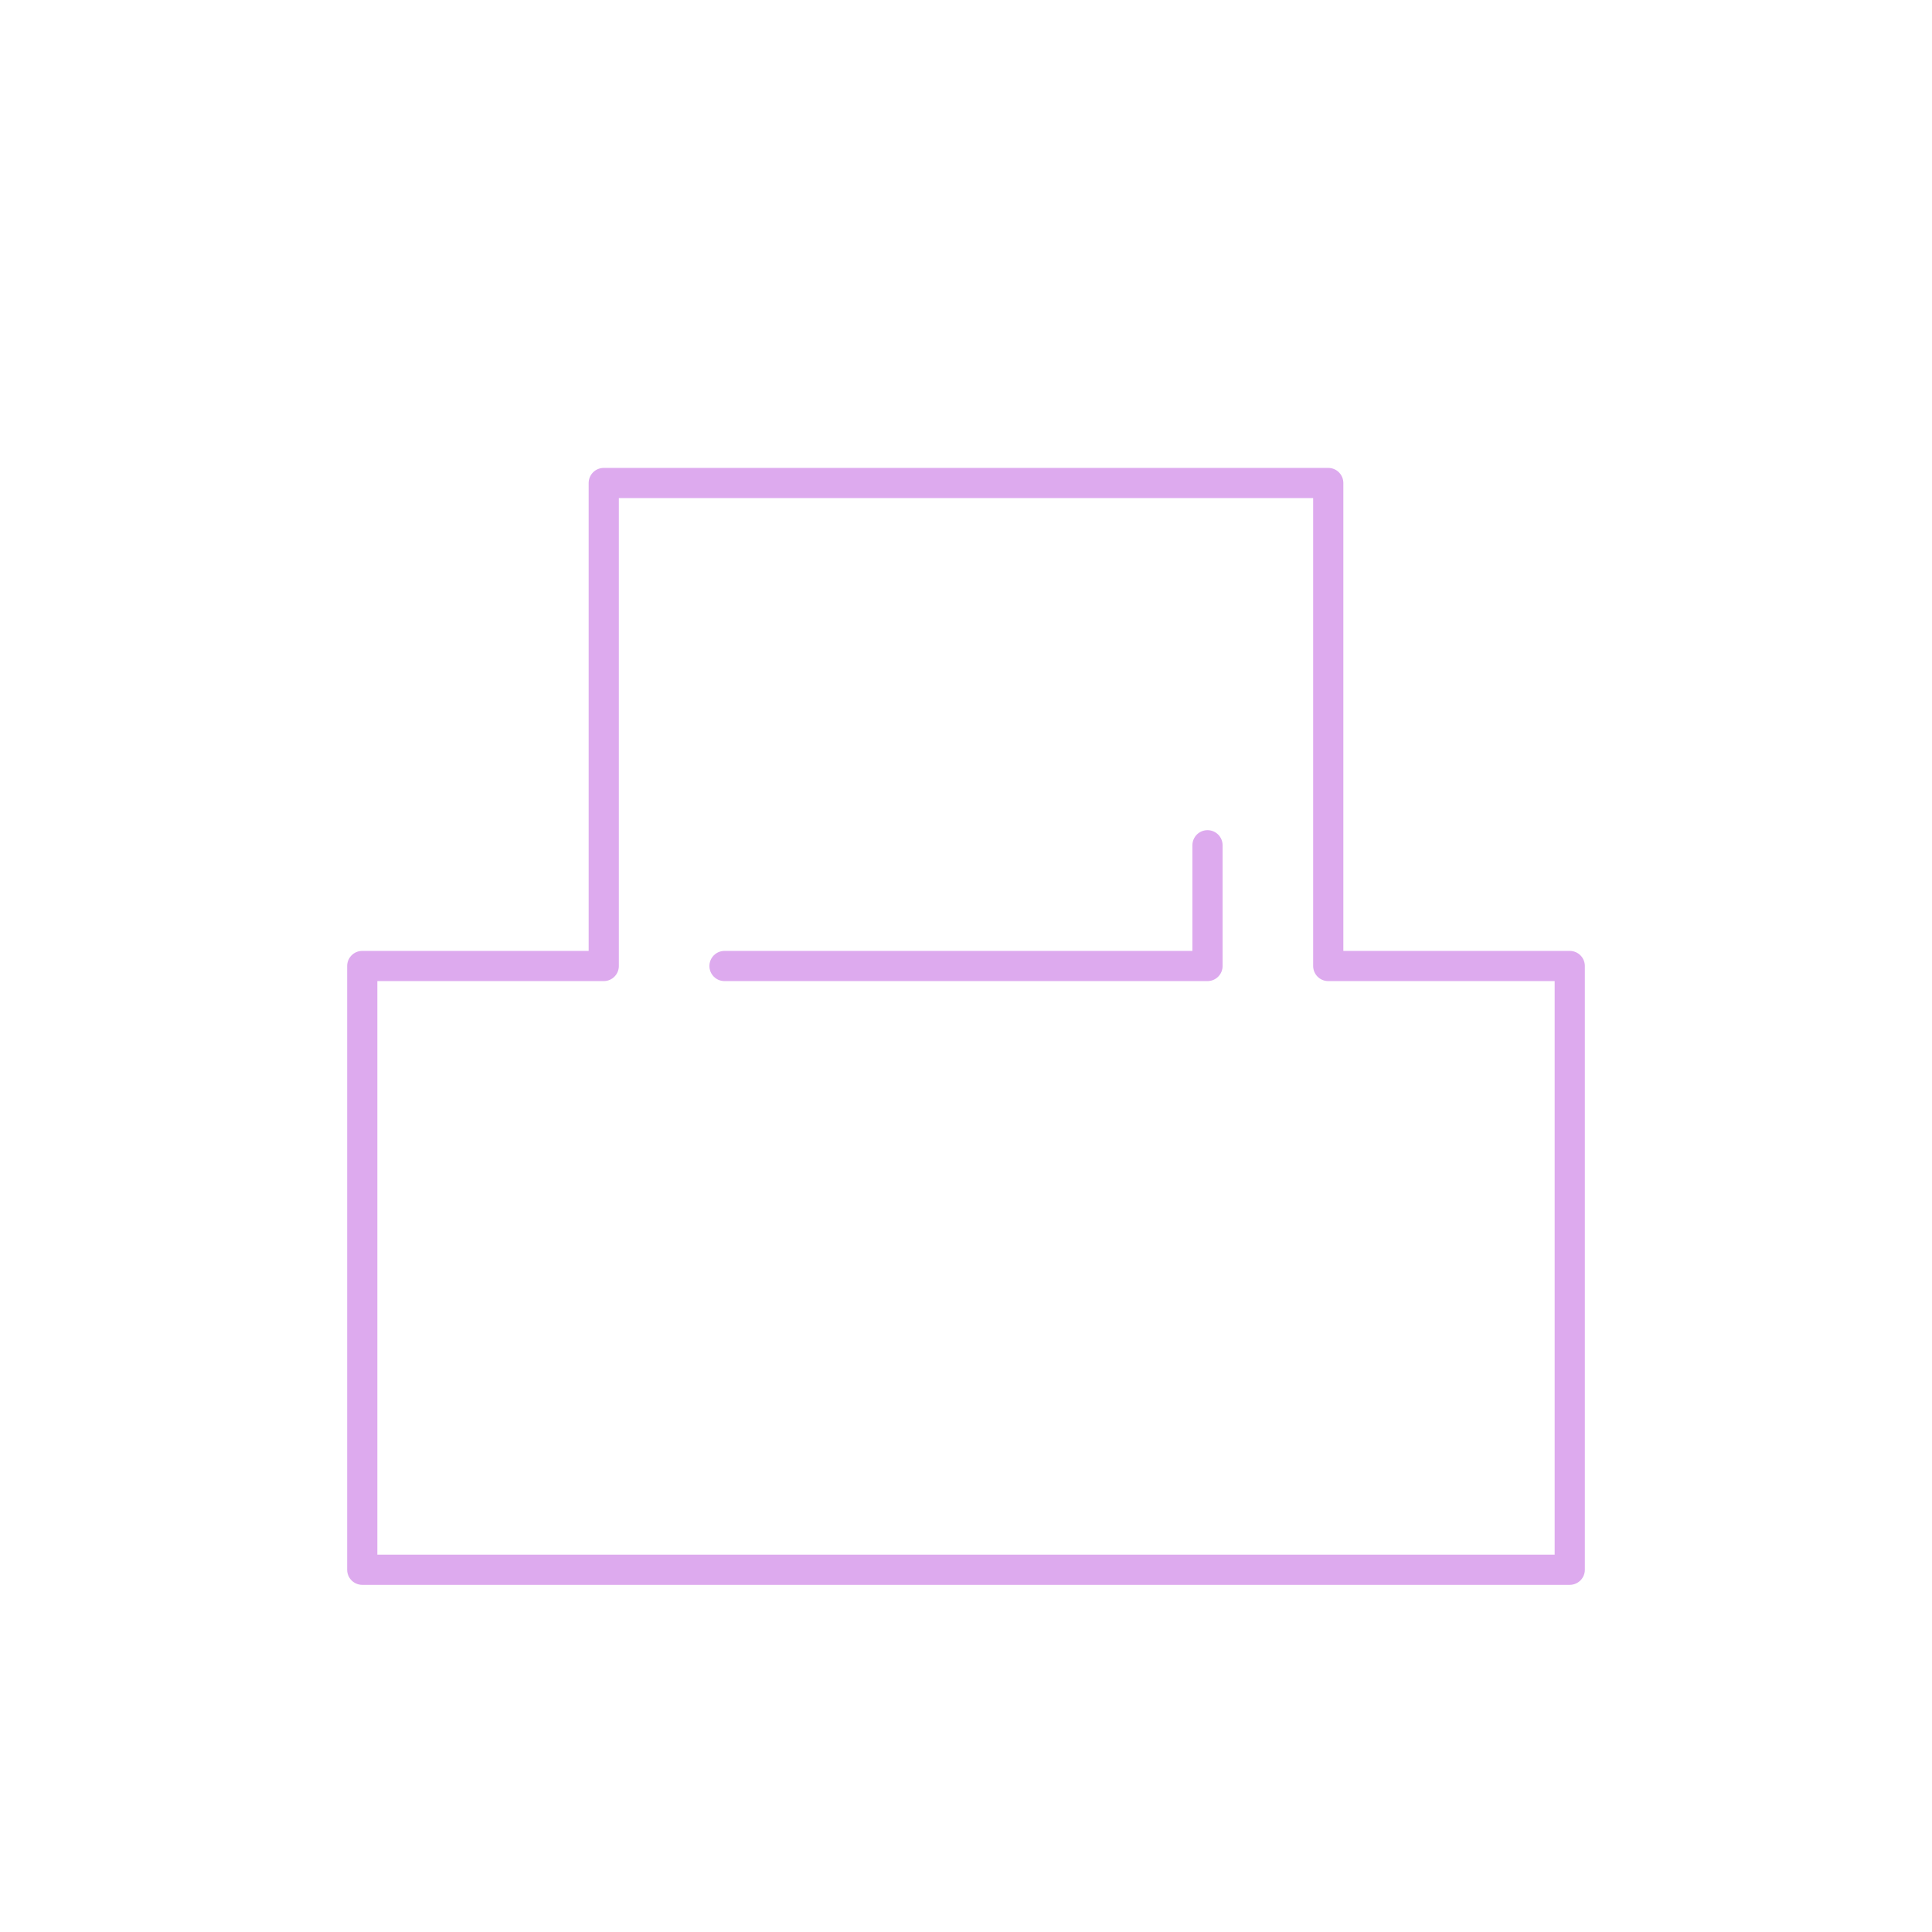 
<svg width="100%" height="100%" viewBox="0 0 32 32" version="1.1" xmlns="http://www.w3.org/2000/svg" xmlns:xlink="http://www.w3.org/1999/xlink">
    <g transform="matrix(0.5,0,0,0.5,0,0)" style="fill:none;stroke:#dae6;stroke-width:1px;stroke-linecap:round;stroke-linejoin:round;">
        <path d="M12,52L52,52L52,32L44,32L44,16L20,16L20,32L12,32L12,52Z"/>
        <path d="M24,32L40,32L40,28"/>
    </g>
</svg>
